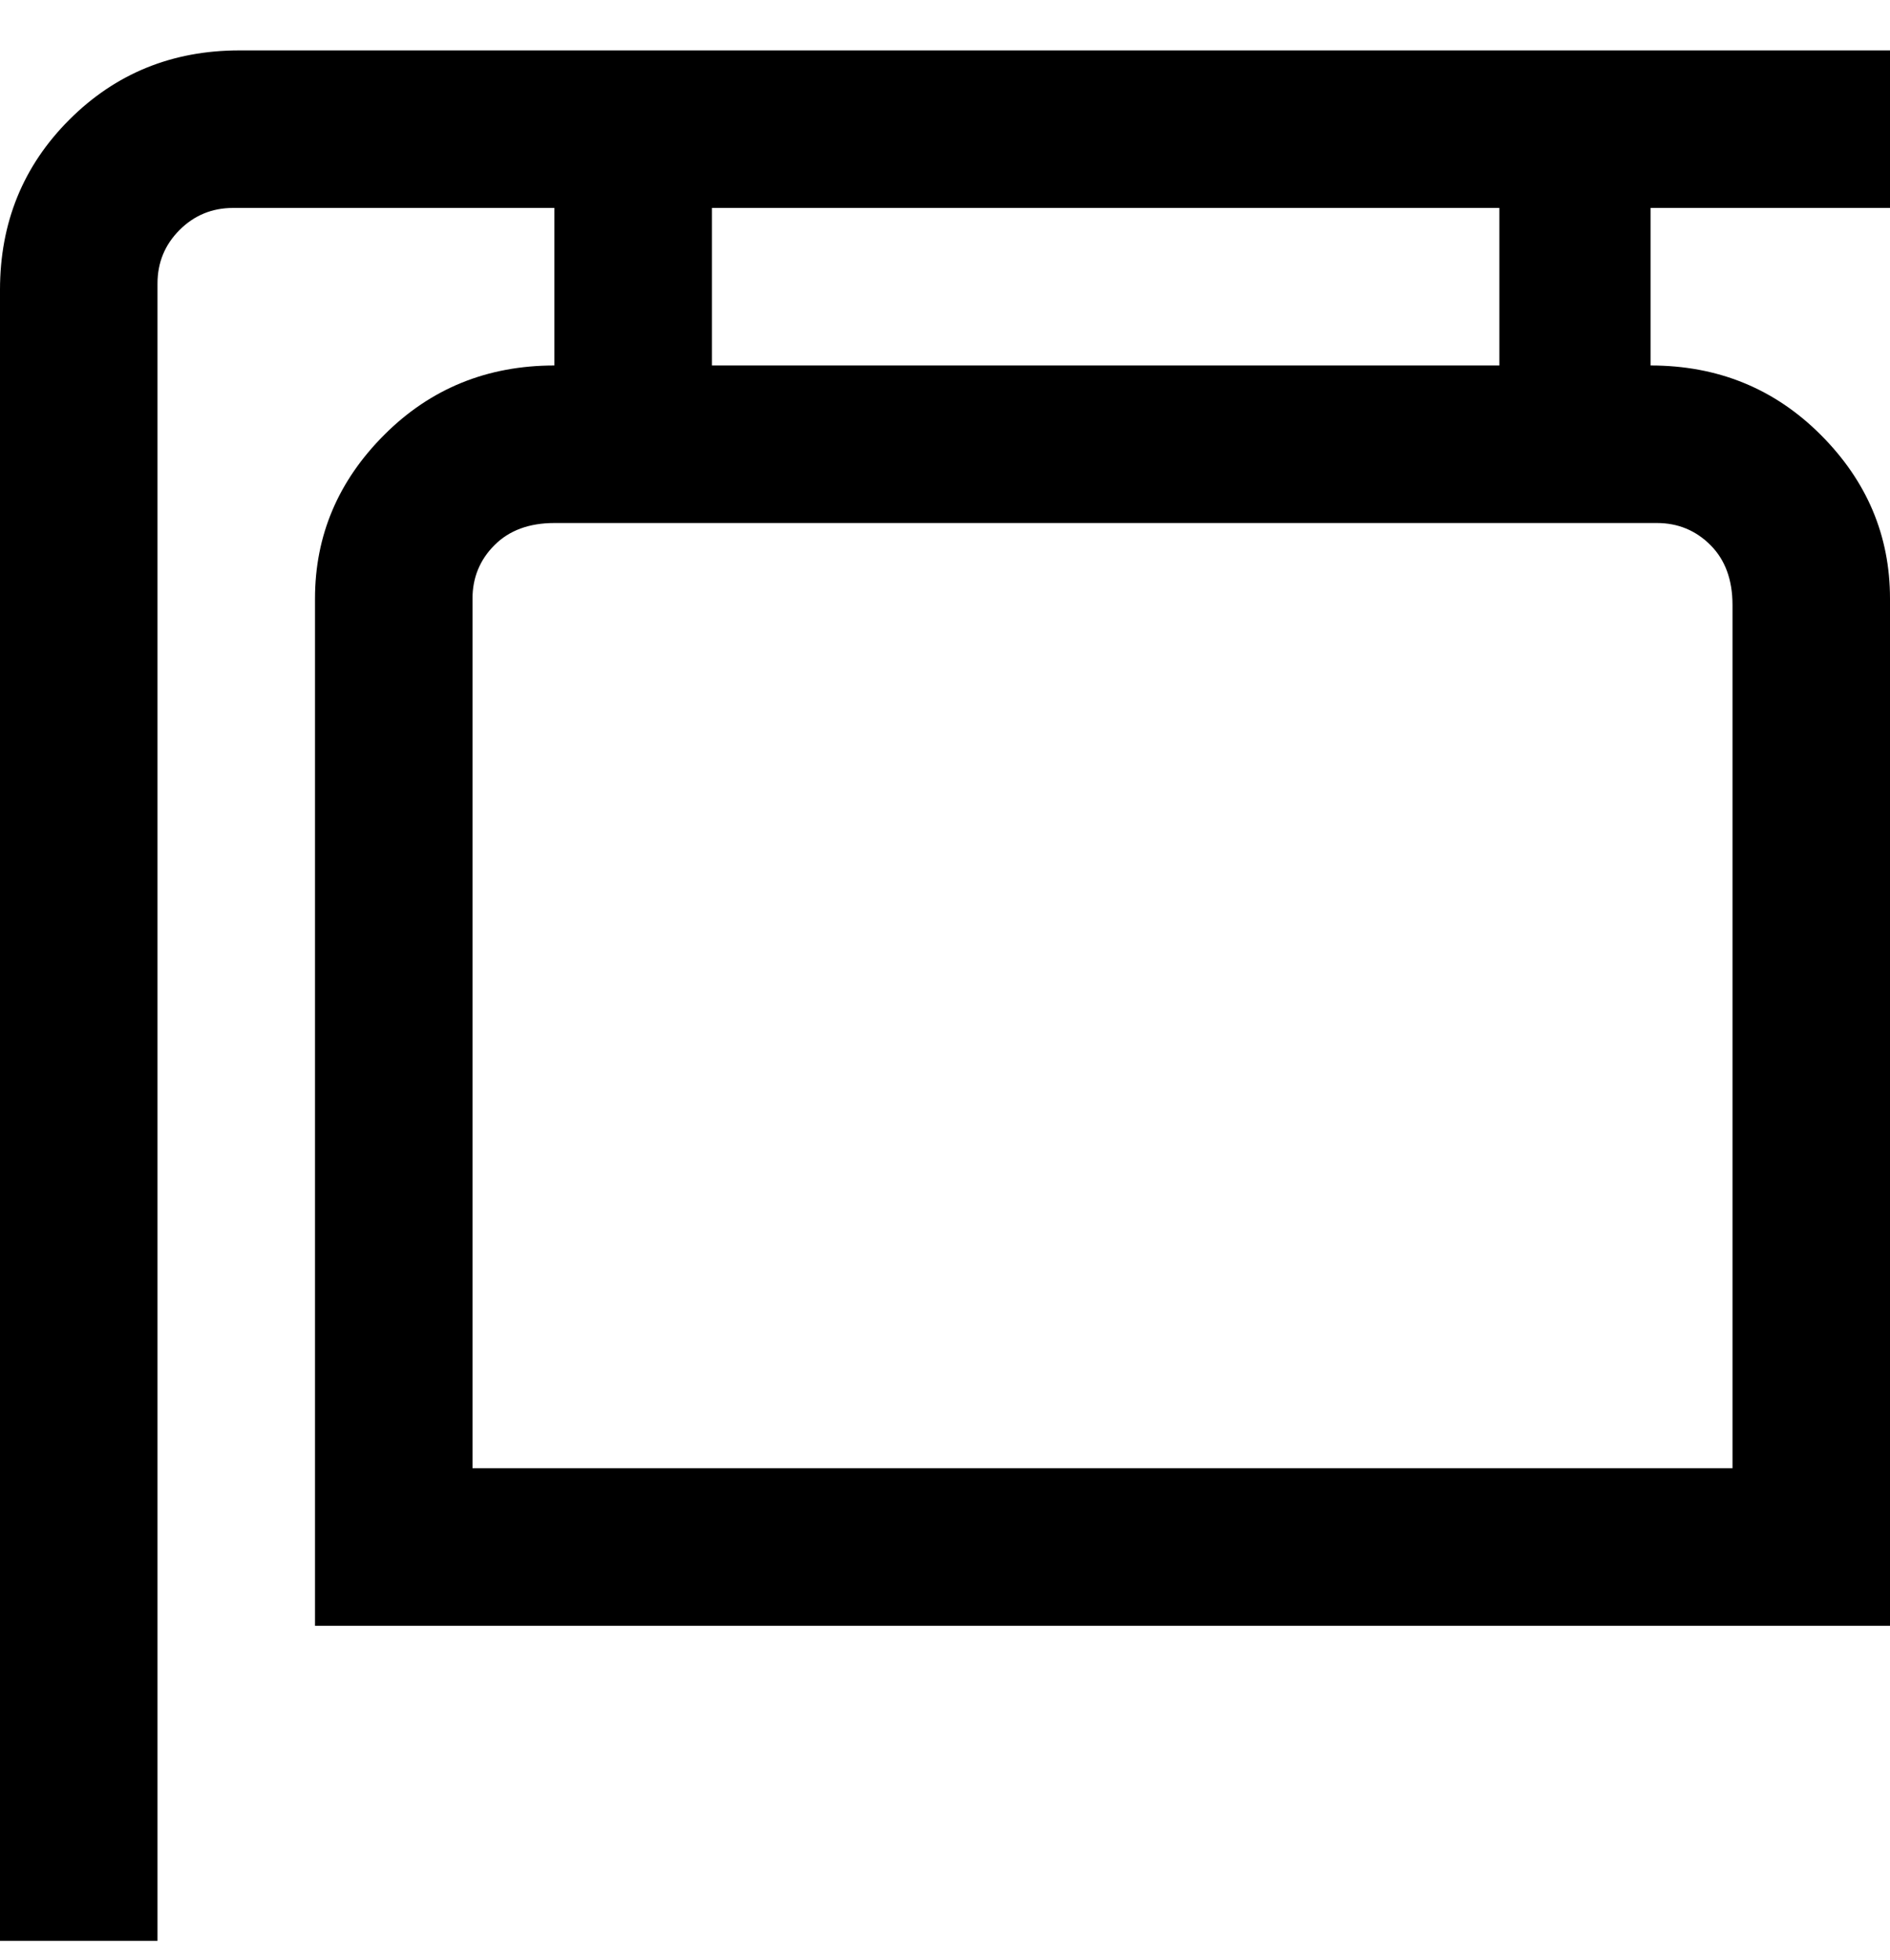 <svg viewBox="0 0 300 311" xmlns="http://www.w3.org/2000/svg"><path d="M300 33V8H38Q22 8 11 19T0 46v262h25V45q0-5 3.5-8.5T37 33h51v25q-16 0-27 11T50 95v163h250V95q0-15-11-26t-27-11V33h38zm-25 62v138H75V95q0-5 3.5-8.5T88 83h175q5 0 8.5 3.5T275 96v-1zm-37-37H113V33h125v25z"/></svg>